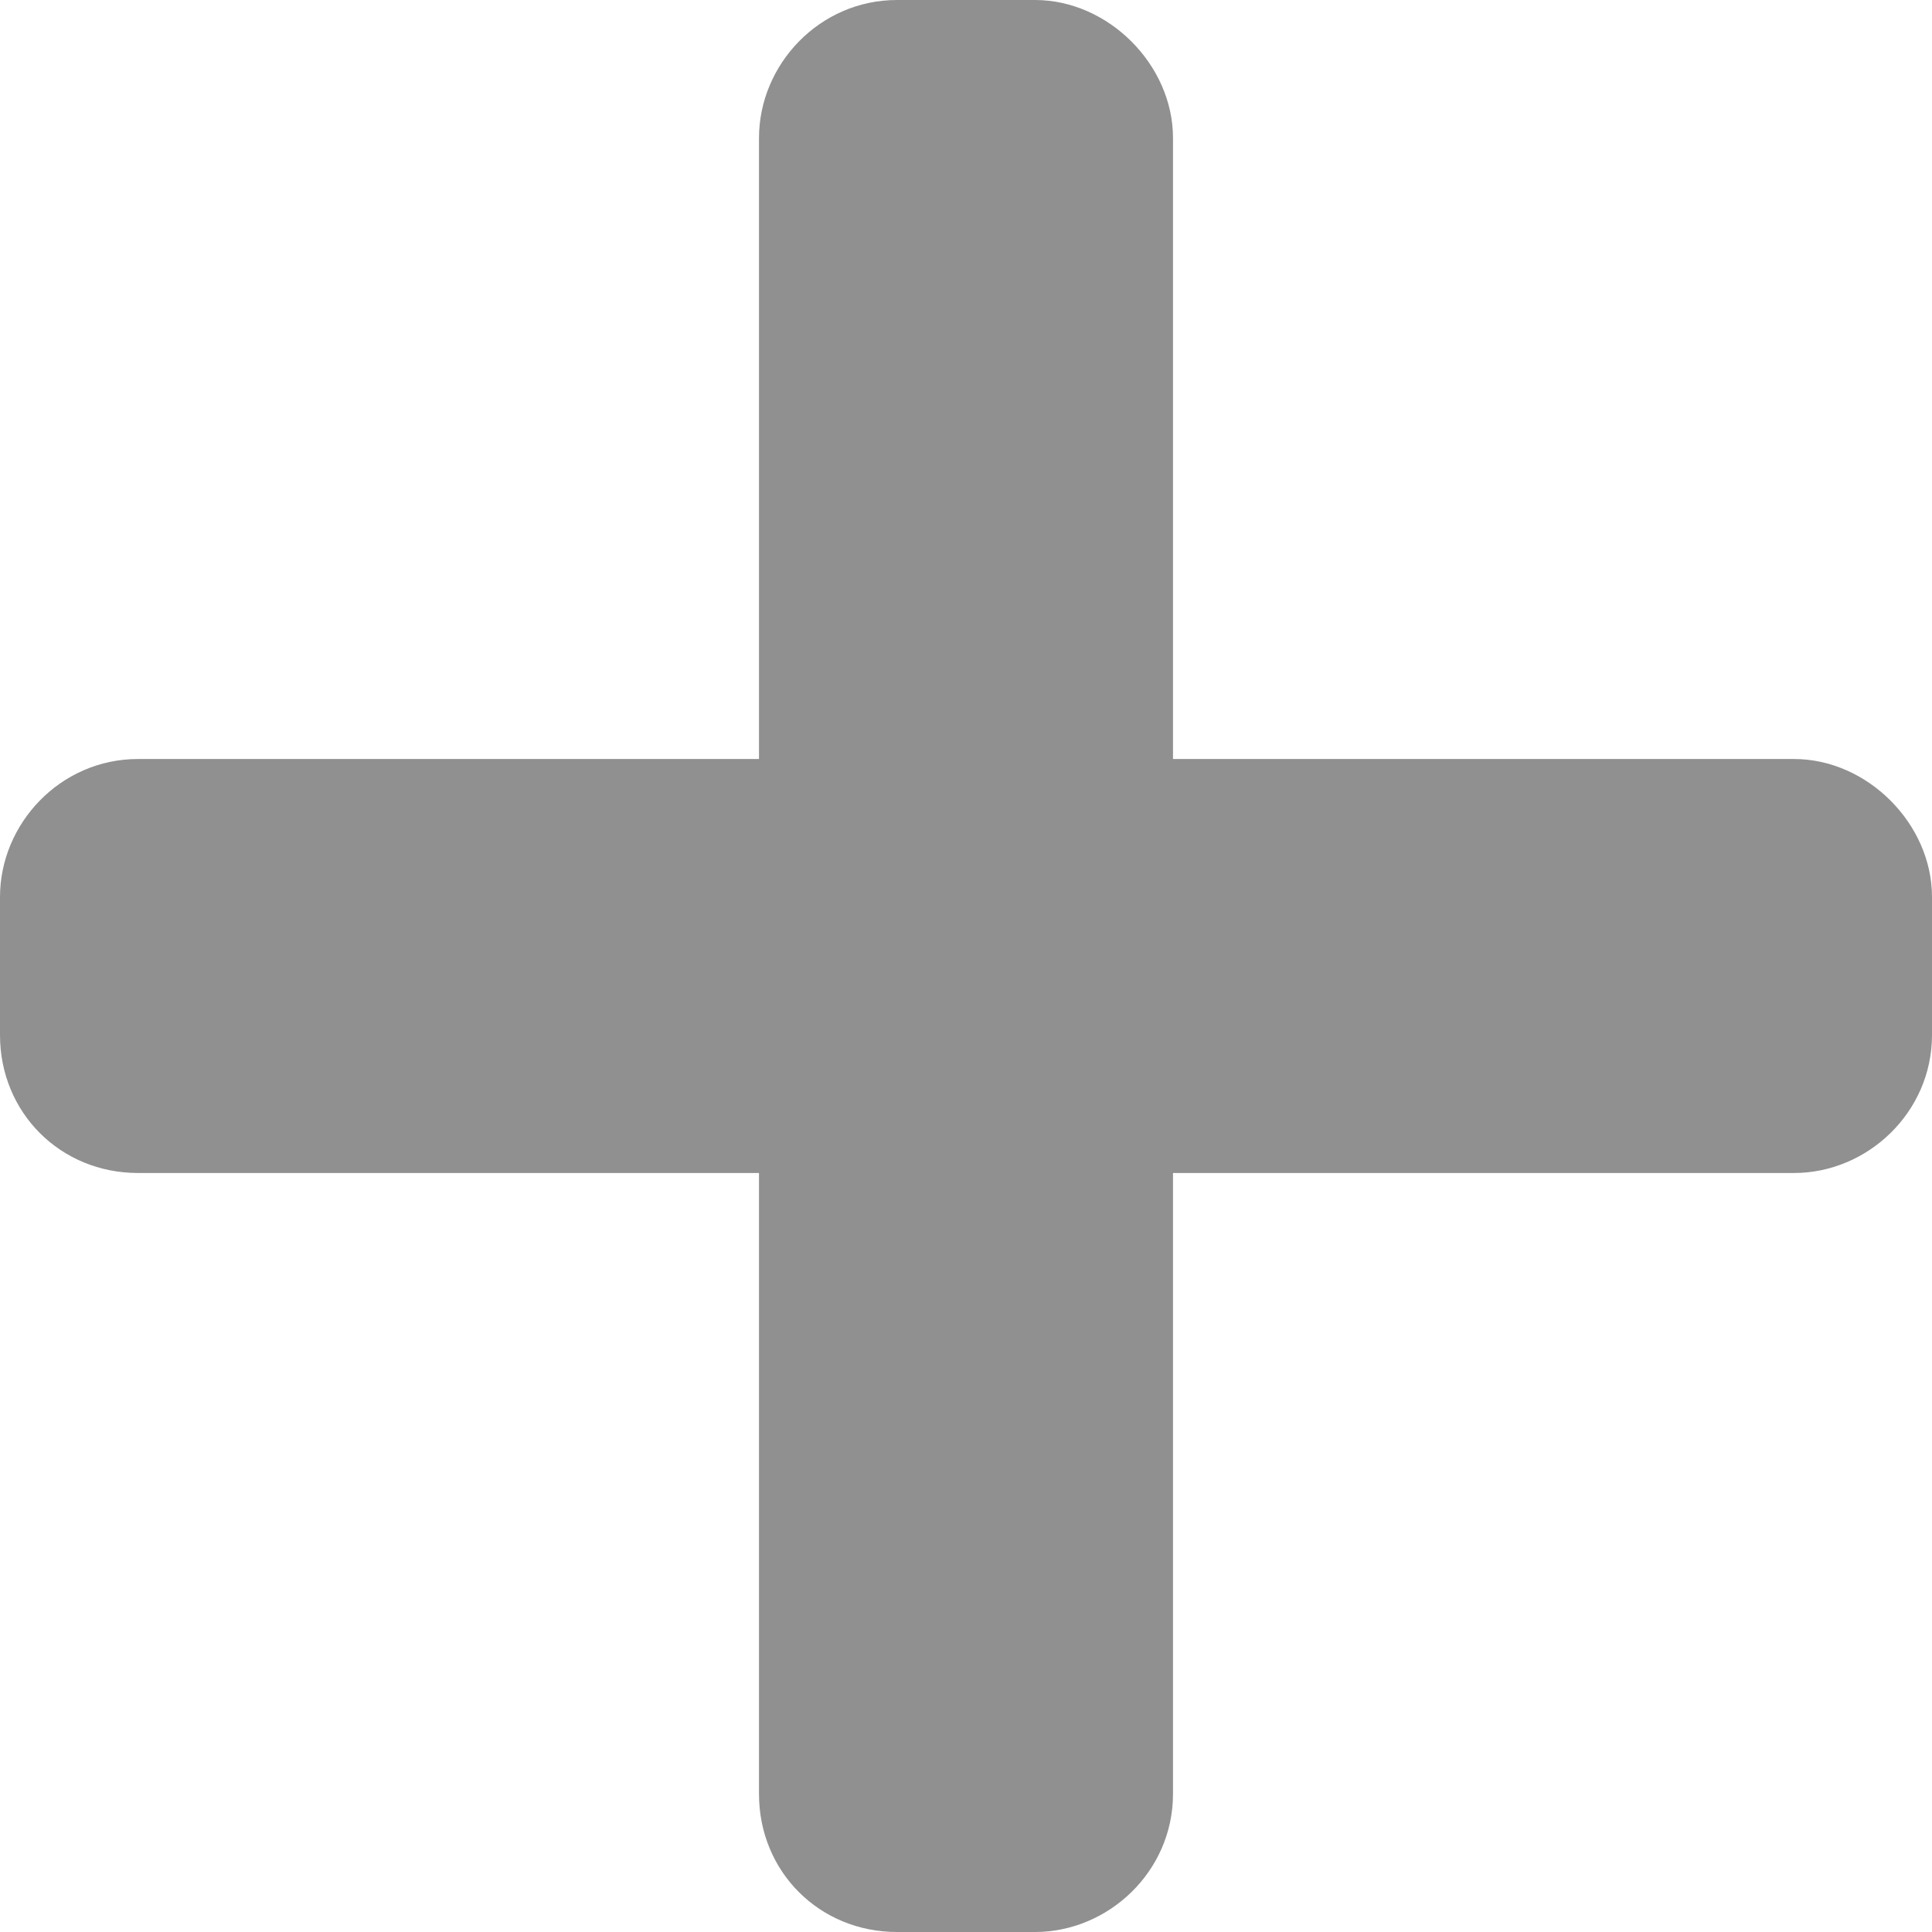 <svg xmlns="http://www.w3.org/2000/svg" width="14" height="14" fill="none">
	<path fill="#909090"
		d="M13 5.5H8.5V1c0-.531-.469-1-1-1h-1c-.563 0-1 .469-1 1v4.5H1c-.563 0-1 .469-1 1v1c0 .563.438 1 1 1h4.5V13c0 .563.438 1 1 1h1c.531 0 1-.438 1-1V8.5H13c.531 0 1-.438 1-1v-1c0-.531-.469-1-1-1Z" />
</svg>